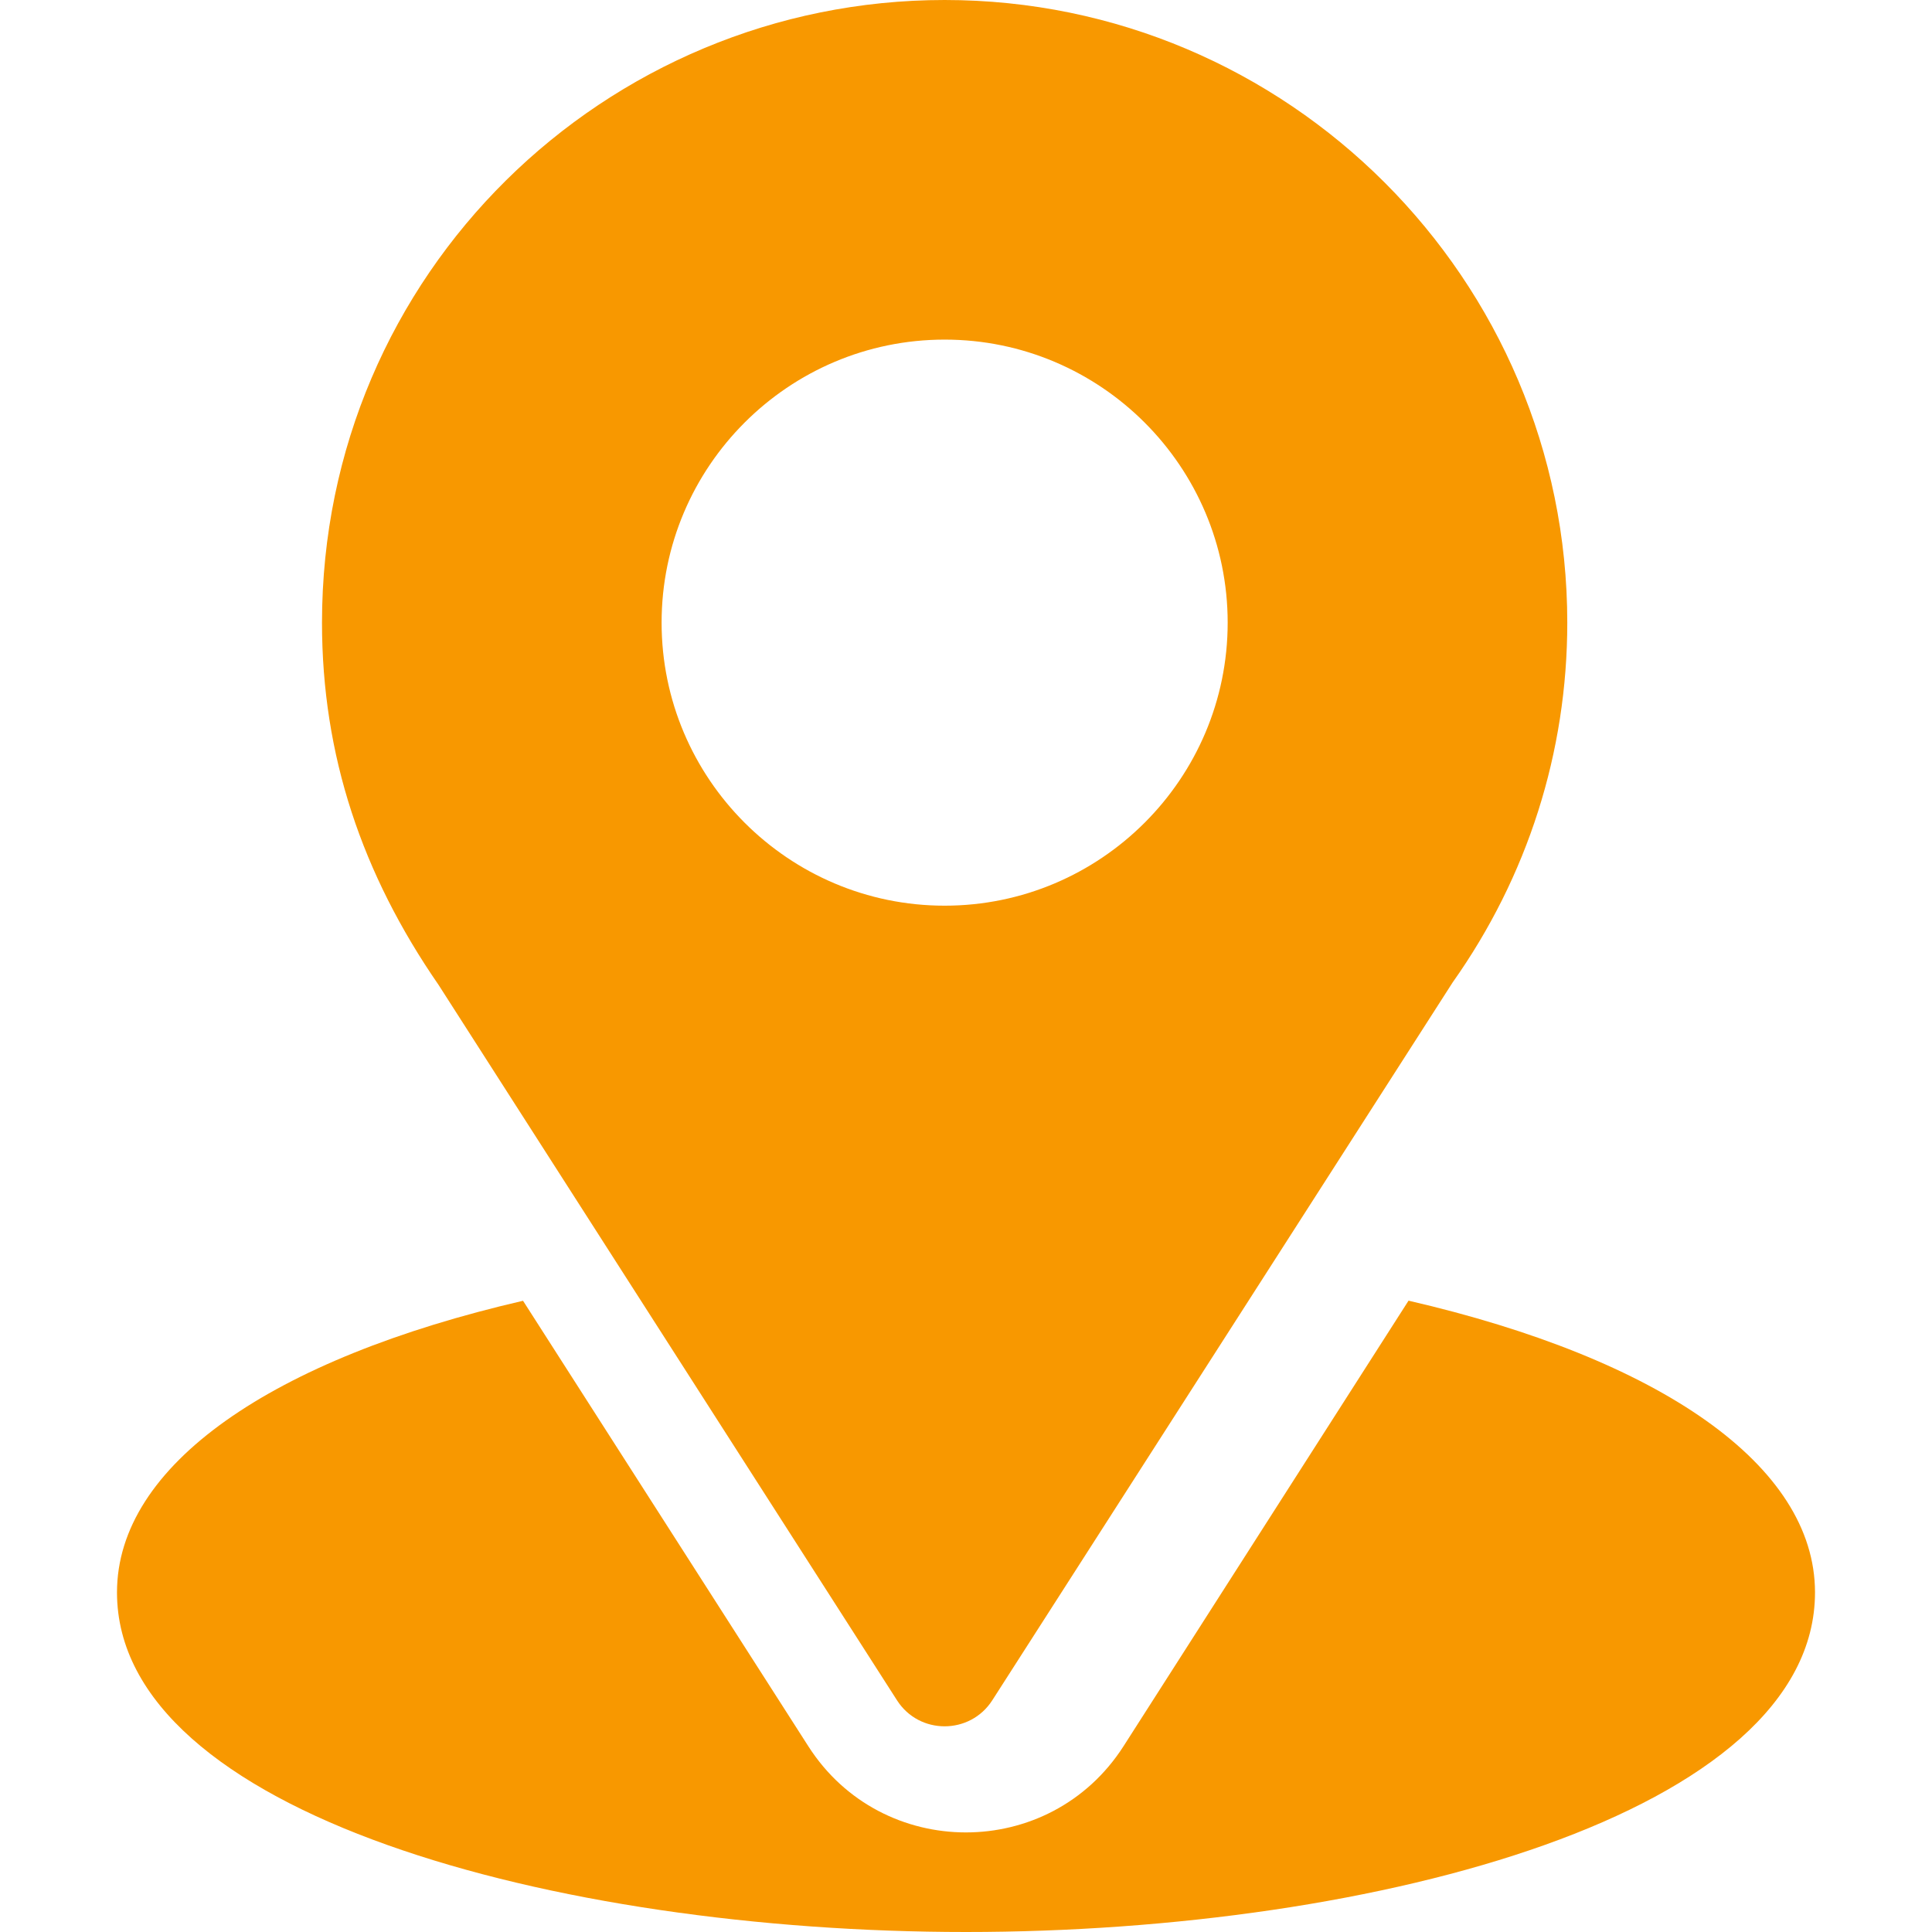 <svg width="18" height="18" viewBox="0 0 18 18" fill="none" xmlns="http://www.w3.org/2000/svg">
<path d="M8.801 0C5.638 0 3 2.548 3 5.801C3 7.038 3.372 8.142 4.086 9.176L8.357 15.841C8.564 16.165 9.038 16.164 9.245 15.841L13.534 9.153C14.233 8.166 14.602 7.007 14.602 5.801C14.602 2.602 11.999 0 8.801 0ZM8.801 8.438C7.347 8.438 6.164 7.255 6.164 5.801C6.164 4.347 7.347 3.164 8.801 3.164C10.255 3.164 11.438 4.347 11.438 5.801C11.438 7.255 10.255 8.438 8.801 8.438Z" fill="#F89800"/>
<path d="M13.123 12.118L10.467 16.27C9.78 17.341 8.216 17.338 7.532 16.271L4.873 12.119C2.532 12.66 1.09 13.652 1.09 14.836C1.09 16.891 5.165 18 9 18C12.835 18 16.91 16.891 16.91 14.836C16.91 13.651 15.466 12.659 13.123 12.118Z" fill="#F89800"/>
</svg>
